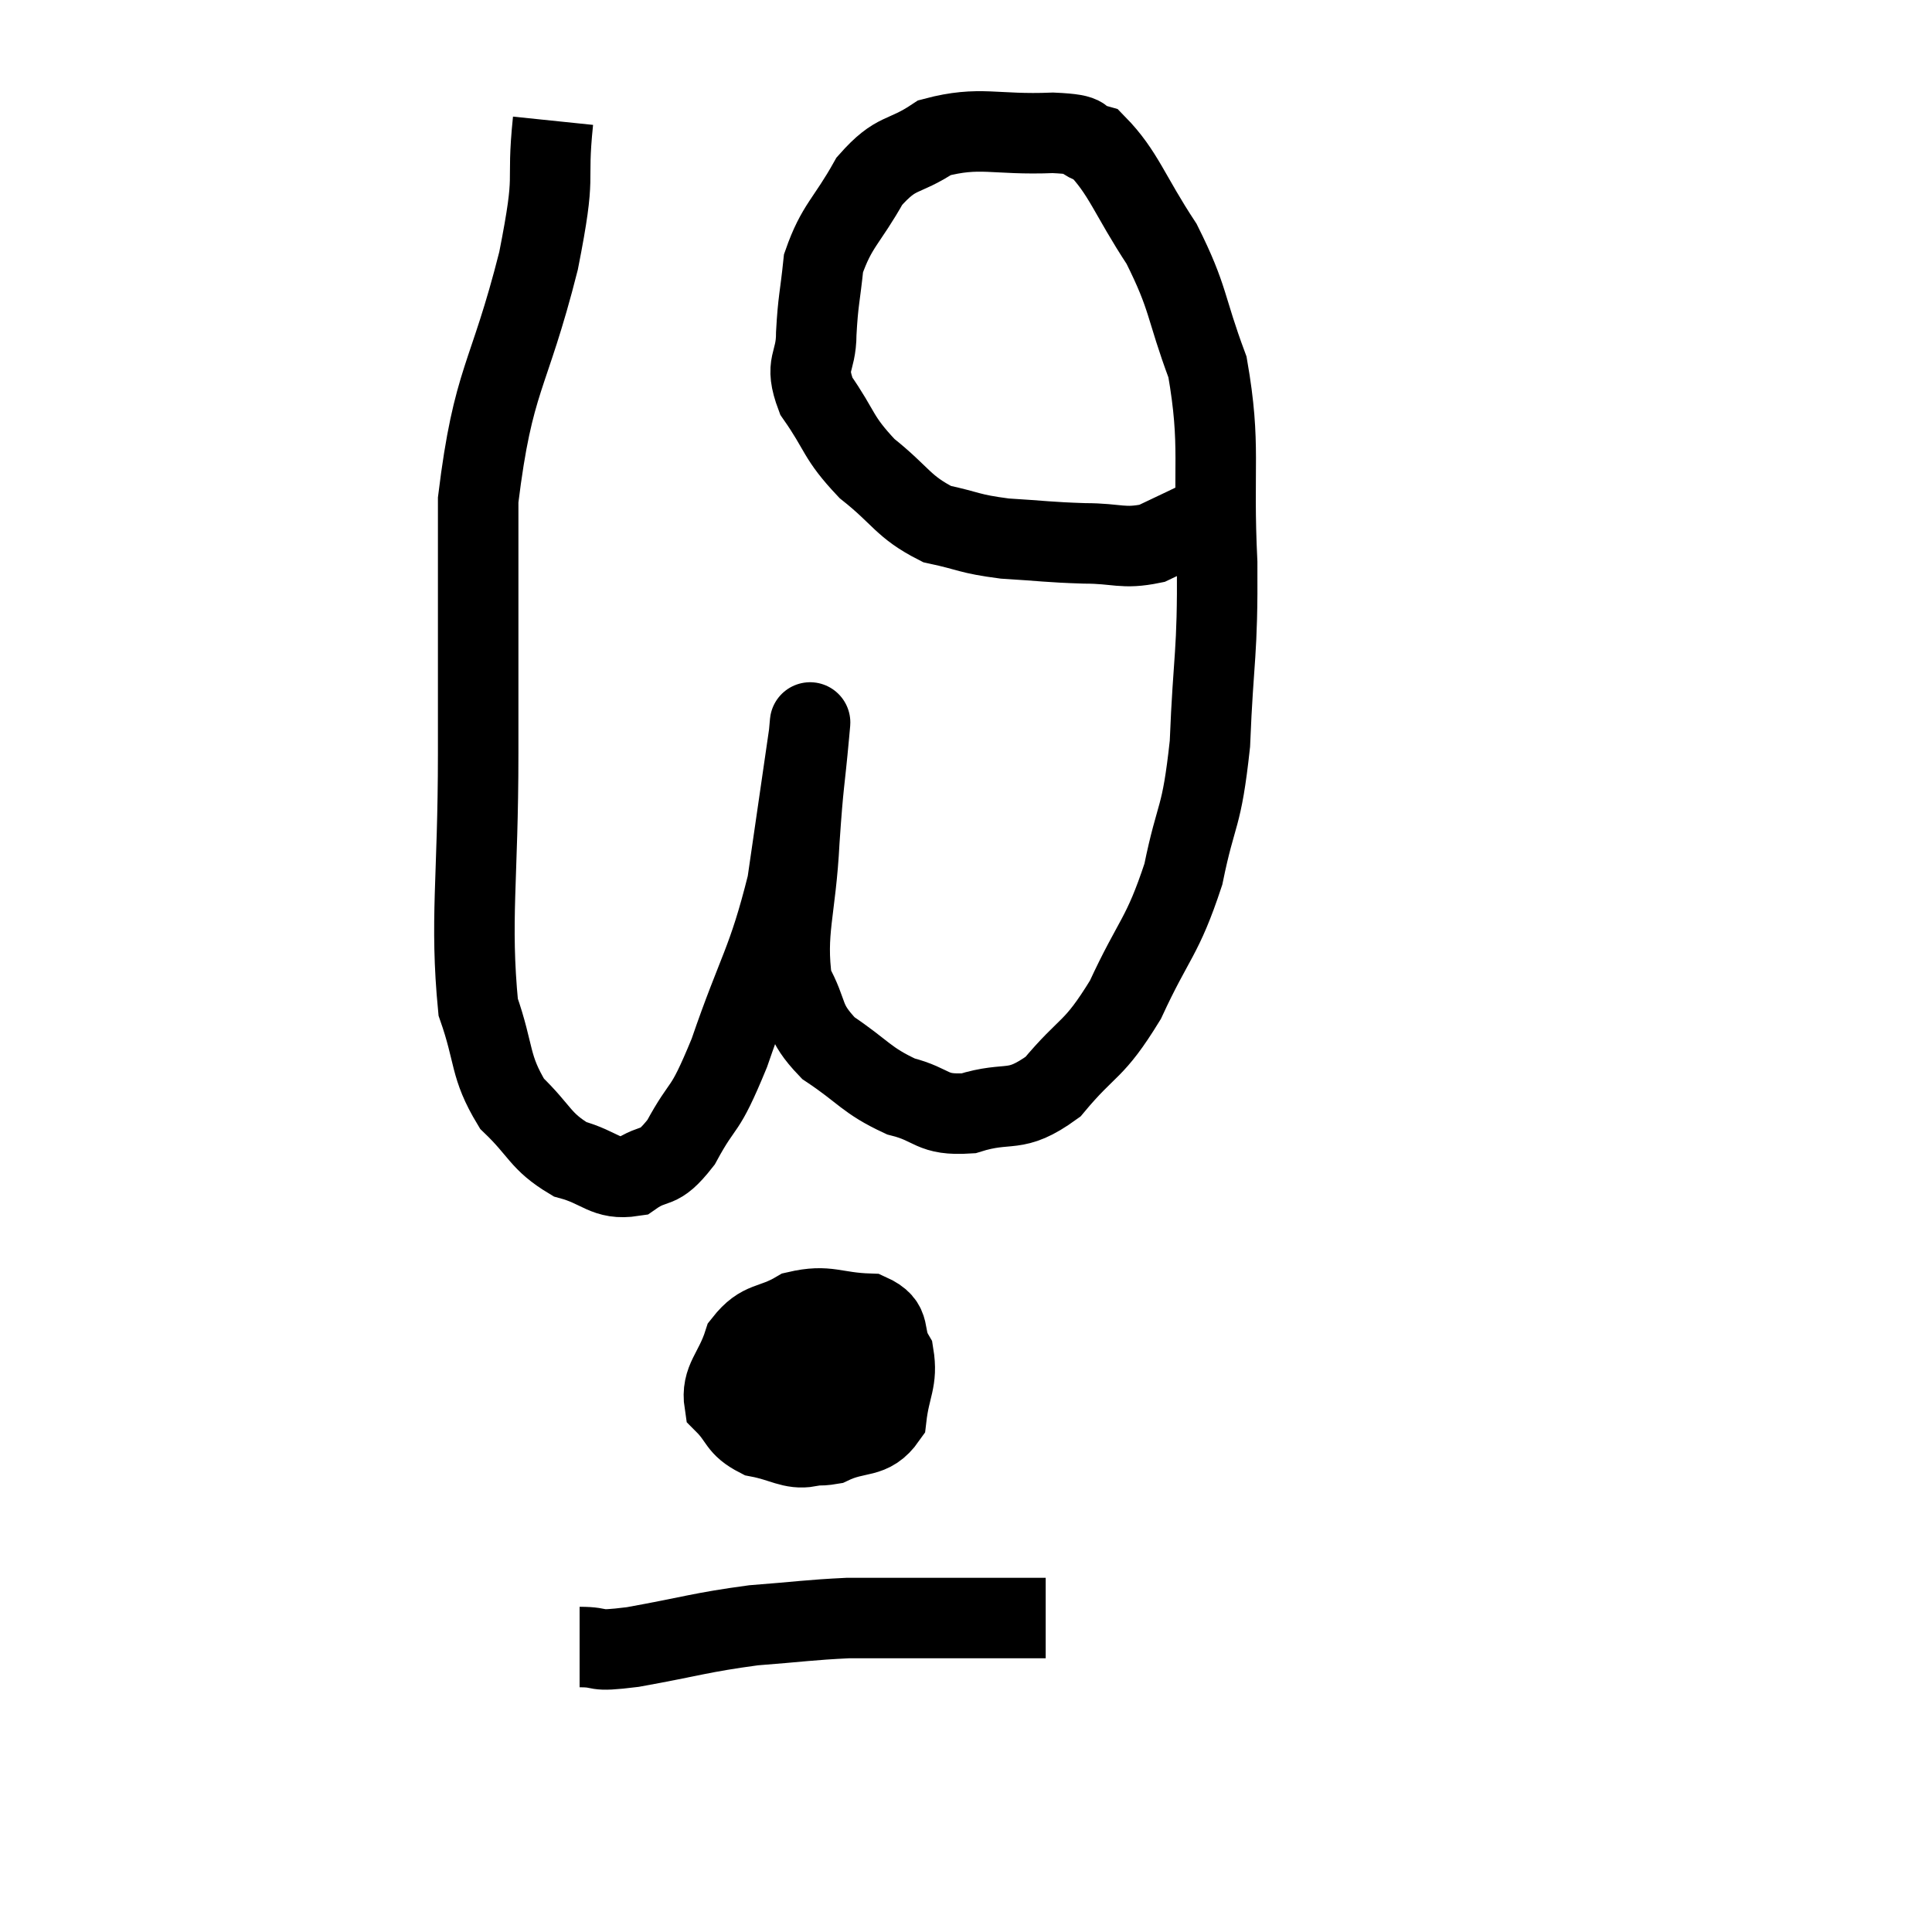<svg width="48" height="48" viewBox="0 0 48 48" xmlns="http://www.w3.org/2000/svg"><path d="M 13.74 3 C 13.56 4.74, 13.845 4.125, 13.38 6.48 C 12.63 9.45, 12.255 9.36, 11.88 12.42 C 11.88 15.57, 11.88 15.57, 11.88 18.72 C 11.88 21.87, 11.67 22.845, 11.88 25.02 C 12.3 26.22, 12.15 26.475, 12.72 27.42 C 13.44 28.11, 13.41 28.35, 14.16 28.8 C 14.94 29.01, 15.03 29.325, 15.72 29.22 C 16.32 28.8, 16.32 29.145, 16.92 28.38 C 17.52 27.27, 17.46 27.765, 18.12 26.16 C 18.84 24.06, 19.065 23.94, 19.56 21.96 C 19.83 20.1, 19.965 19.17, 20.1 18.24 C 20.1 18.24, 20.1 18.24, 20.1 18.24 C 20.1 18.24, 20.16 17.58, 20.1 18.24 C 19.98 19.56, 19.965 19.335, 19.86 20.88 C 19.77 22.65, 19.5 23.13, 19.68 24.42 C 20.13 25.23, 19.905 25.335, 20.58 26.04 C 21.48 26.64, 21.51 26.835, 22.38 27.24 C 23.22 27.45, 23.115 27.72, 24.06 27.66 C 25.11 27.33, 25.185 27.705, 26.16 27 C 27.06 25.92, 27.15 26.16, 27.96 24.84 C 28.68 23.28, 28.875 23.31, 29.4 21.72 C 29.73 20.1, 29.85 20.415, 30.06 18.48 C 30.15 16.23, 30.255 16.32, 30.24 13.98 C 30.12 11.55, 30.345 11.1, 30 9.12 C 29.43 7.59, 29.55 7.44, 28.86 6.06 C 28.05 4.83, 27.915 4.29, 27.24 3.6 C 26.7 3.45, 27.165 3.345, 26.16 3.3 C 24.69 3.36, 24.36 3.12, 23.22 3.42 C 22.41 3.96, 22.29 3.72, 21.6 4.5 C 21.03 5.52, 20.79 5.595, 20.46 6.54 C 20.37 7.41, 20.325 7.455, 20.28 8.28 C 20.28 9.06, 19.965 9, 20.28 9.84 C 20.91 10.74, 20.79 10.845, 21.54 11.64 C 22.41 12.33, 22.425 12.585, 23.28 13.02 C 24.12 13.2, 24.045 13.26, 24.96 13.38 C 25.95 13.44, 26.025 13.47, 26.94 13.5 C 27.78 13.5, 27.885 13.65, 28.62 13.5 C 29.25 13.2, 29.475 13.095, 29.88 12.9 C 30.06 12.81, 30.15 12.765, 30.24 12.72 C 30.24 12.72, 30.24 12.72, 30.24 12.72 L 30.24 12.72" fill="none" stroke="black" stroke-width="2"></path><path d="M 20.4 32.4 C 19.86 32.79, 19.695 32.61, 19.32 33.18 C 19.11 33.93, 18.84 34.065, 18.9 34.68 C 19.23 35.16, 19.125 35.34, 19.56 35.64 C 20.1 35.76, 20.025 35.985, 20.64 35.88 C 21.33 35.55, 21.63 35.775, 22.02 35.22 C 22.11 34.44, 22.305 34.305, 22.2 33.66 C 21.9 33.15, 22.2 32.91, 21.6 32.64 C 20.7 32.61, 20.58 32.4, 19.8 32.58 C 19.14 32.97, 18.93 32.79, 18.48 33.36 C 18.24 34.11, 17.91 34.275, 18 34.86 C 18.42 35.28, 18.315 35.43, 18.84 35.7 C 19.47 35.82, 19.665 36.015, 20.1 35.94 C 20.34 35.67, 20.46 35.805, 20.58 35.4 C 20.58 34.86, 20.67 34.755, 20.58 34.32 C 20.4 33.99, 20.385 33.885, 20.22 33.66 C 20.07 33.54, 20.16 33.375, 19.92 33.42 C 19.59 33.63, 19.425 33.54, 19.26 33.84 C 19.26 34.23, 19.05 34.305, 19.26 34.62 C 19.68 34.86, 19.68 35.025, 20.1 35.1 C 20.52 35.01, 20.73 34.965, 20.94 34.92 L 20.94 34.92" fill="none" stroke="black" stroke-width="2"></path><path d="M 14.4 40.92 C 15.06 40.92, 14.64 41.055, 15.72 40.92 C 17.22 40.65, 17.385 40.56, 18.72 40.38 C 19.89 40.29, 20.115 40.245, 21.06 40.2 C 21.78 40.2, 21.585 40.2, 22.5 40.2 C 23.61 40.2, 23.895 40.2, 24.72 40.2 C 25.26 40.2, 25.485 40.2, 25.8 40.2 L 25.98 40.2" fill="none" stroke="black" stroke-width="2"></path></svg>